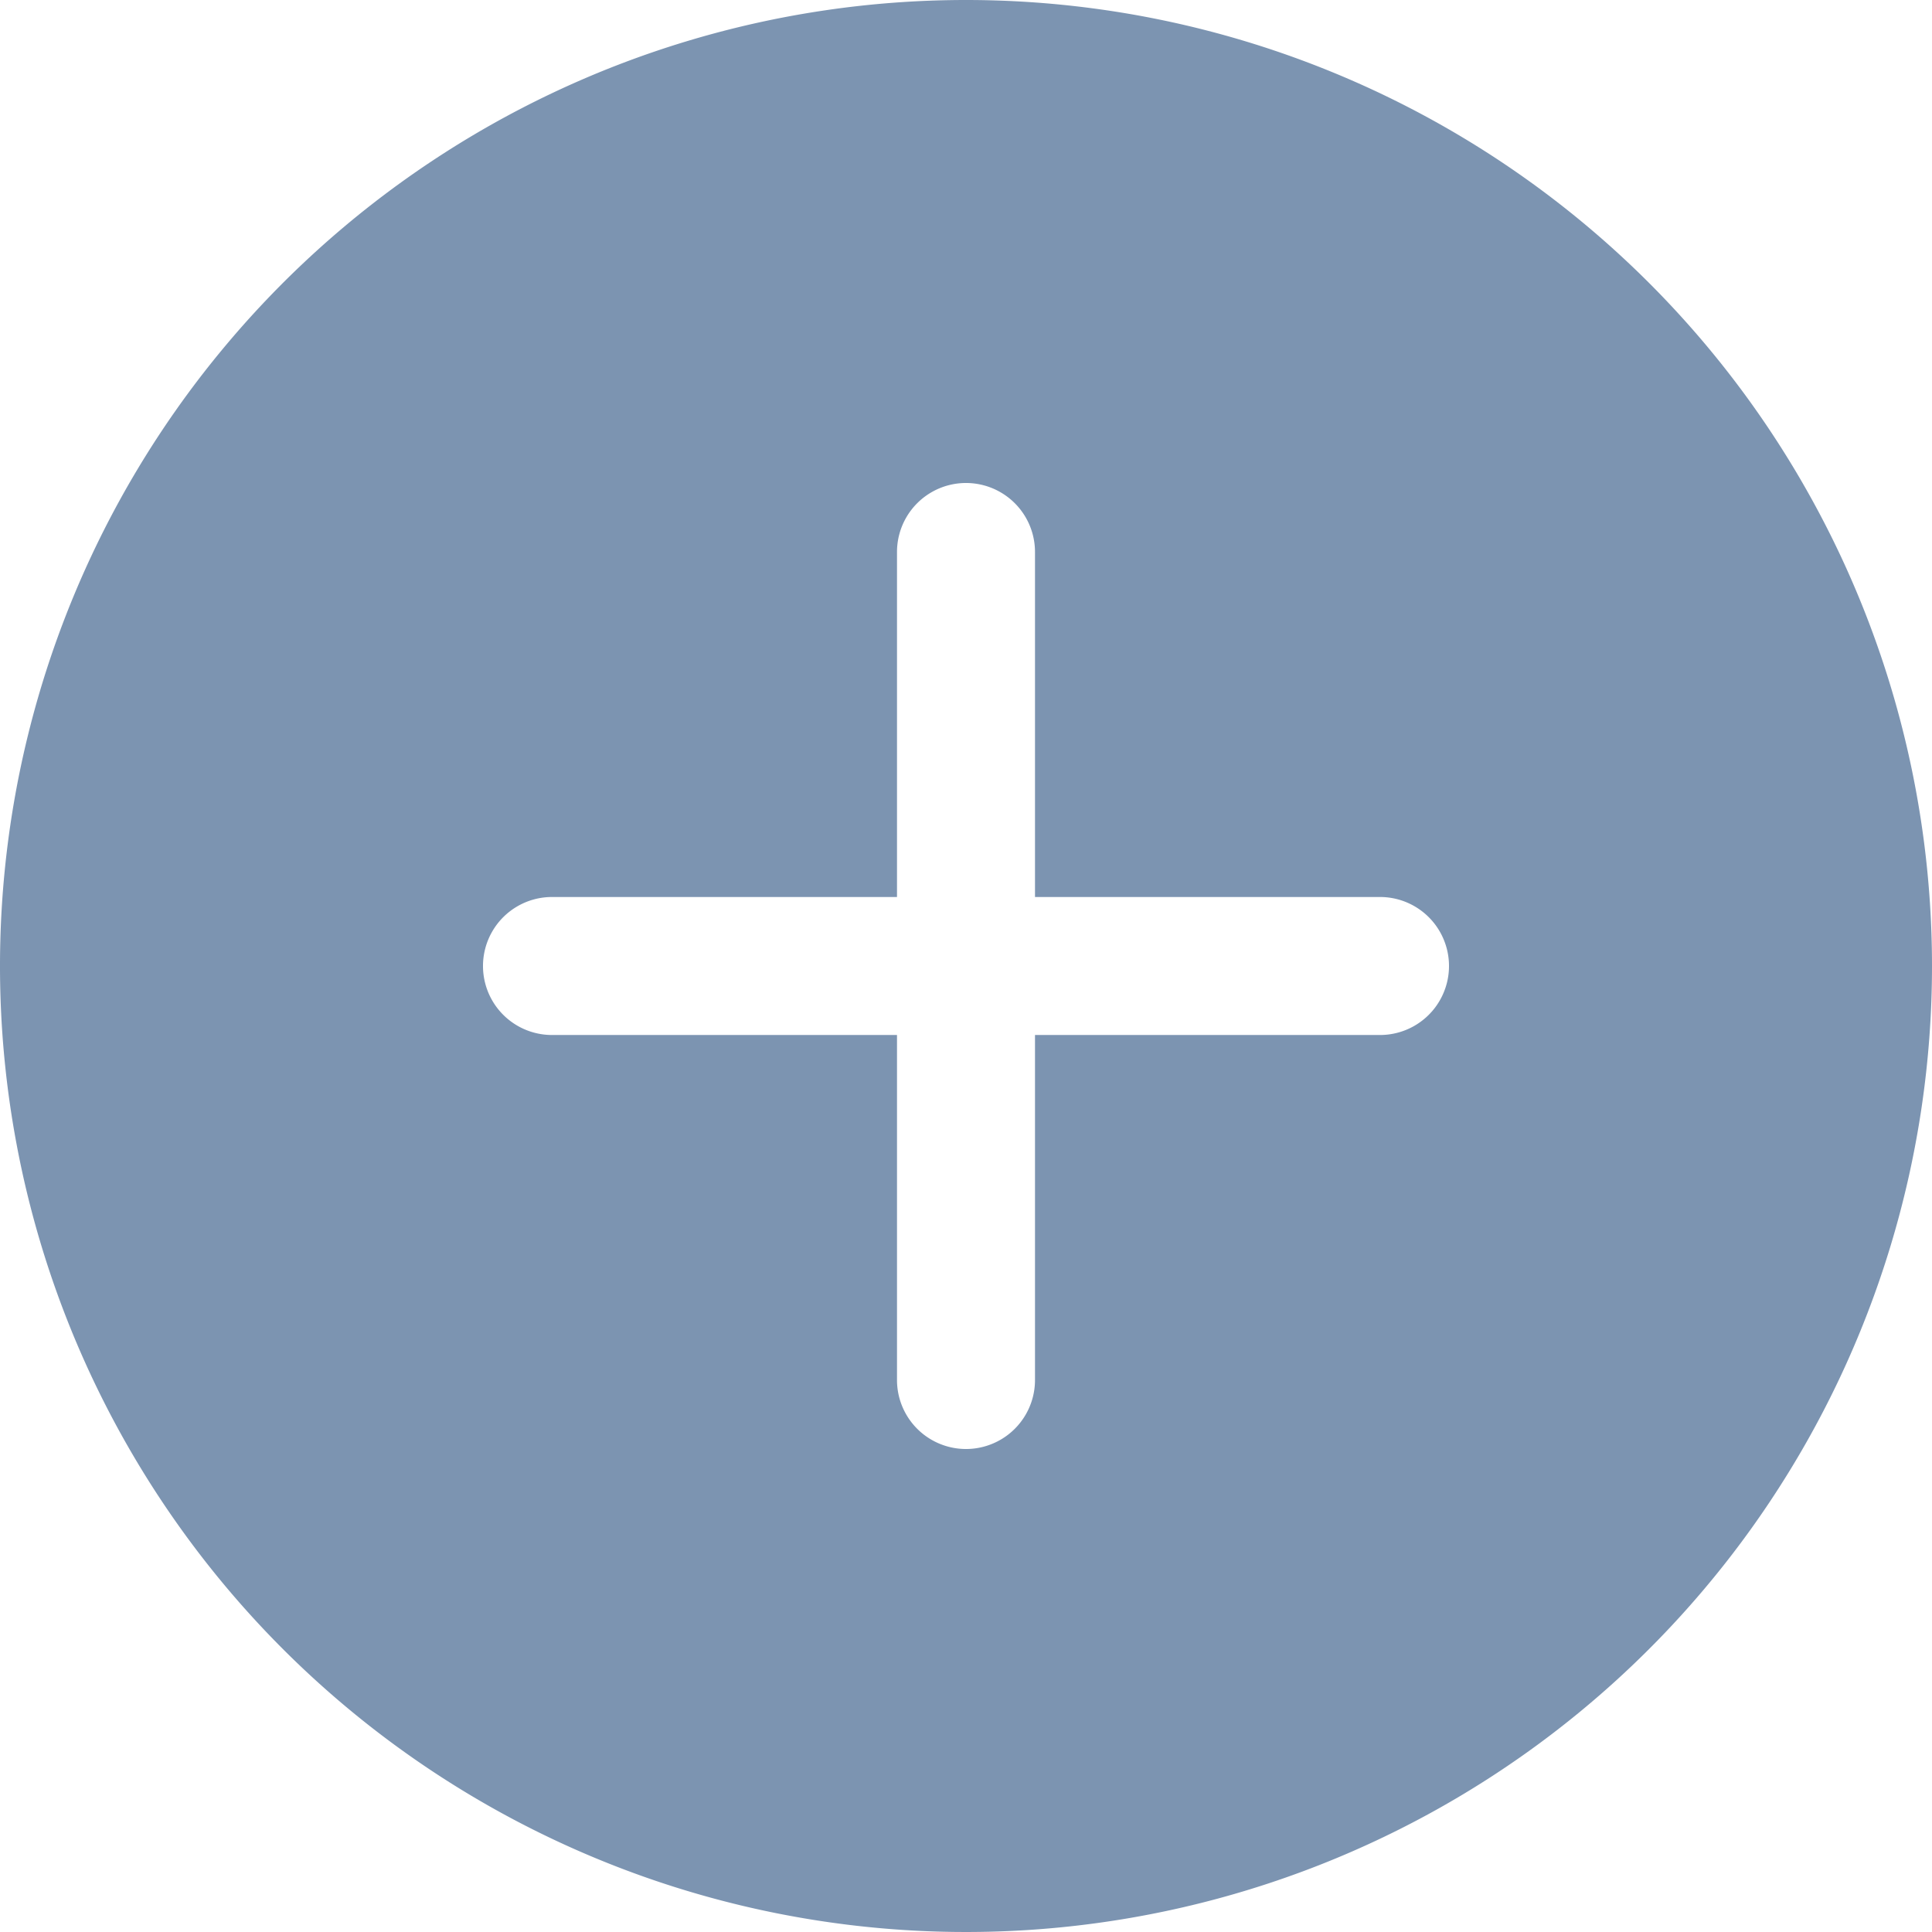 <svg id="Layer_20" data-name="Layer 20" xmlns="http://www.w3.org/2000/svg" width="28" height="28" viewBox="0 0 28 28">
  <path id="Path_3390" data-name="Path 3390" d="M16,2A14,14,0,1,0,30,16,14,14,0,0,0,16,2Zm6,15H17v5a1,1,0,0,1-2,0V17H10a1,1,0,0,1,0-2h5V10a1,1,0,0,1,2,0v5h5a1,1,0,0,1,0,2Z" transform="translate(-2 -2)" fill="#7c94b1"/>
</svg>
